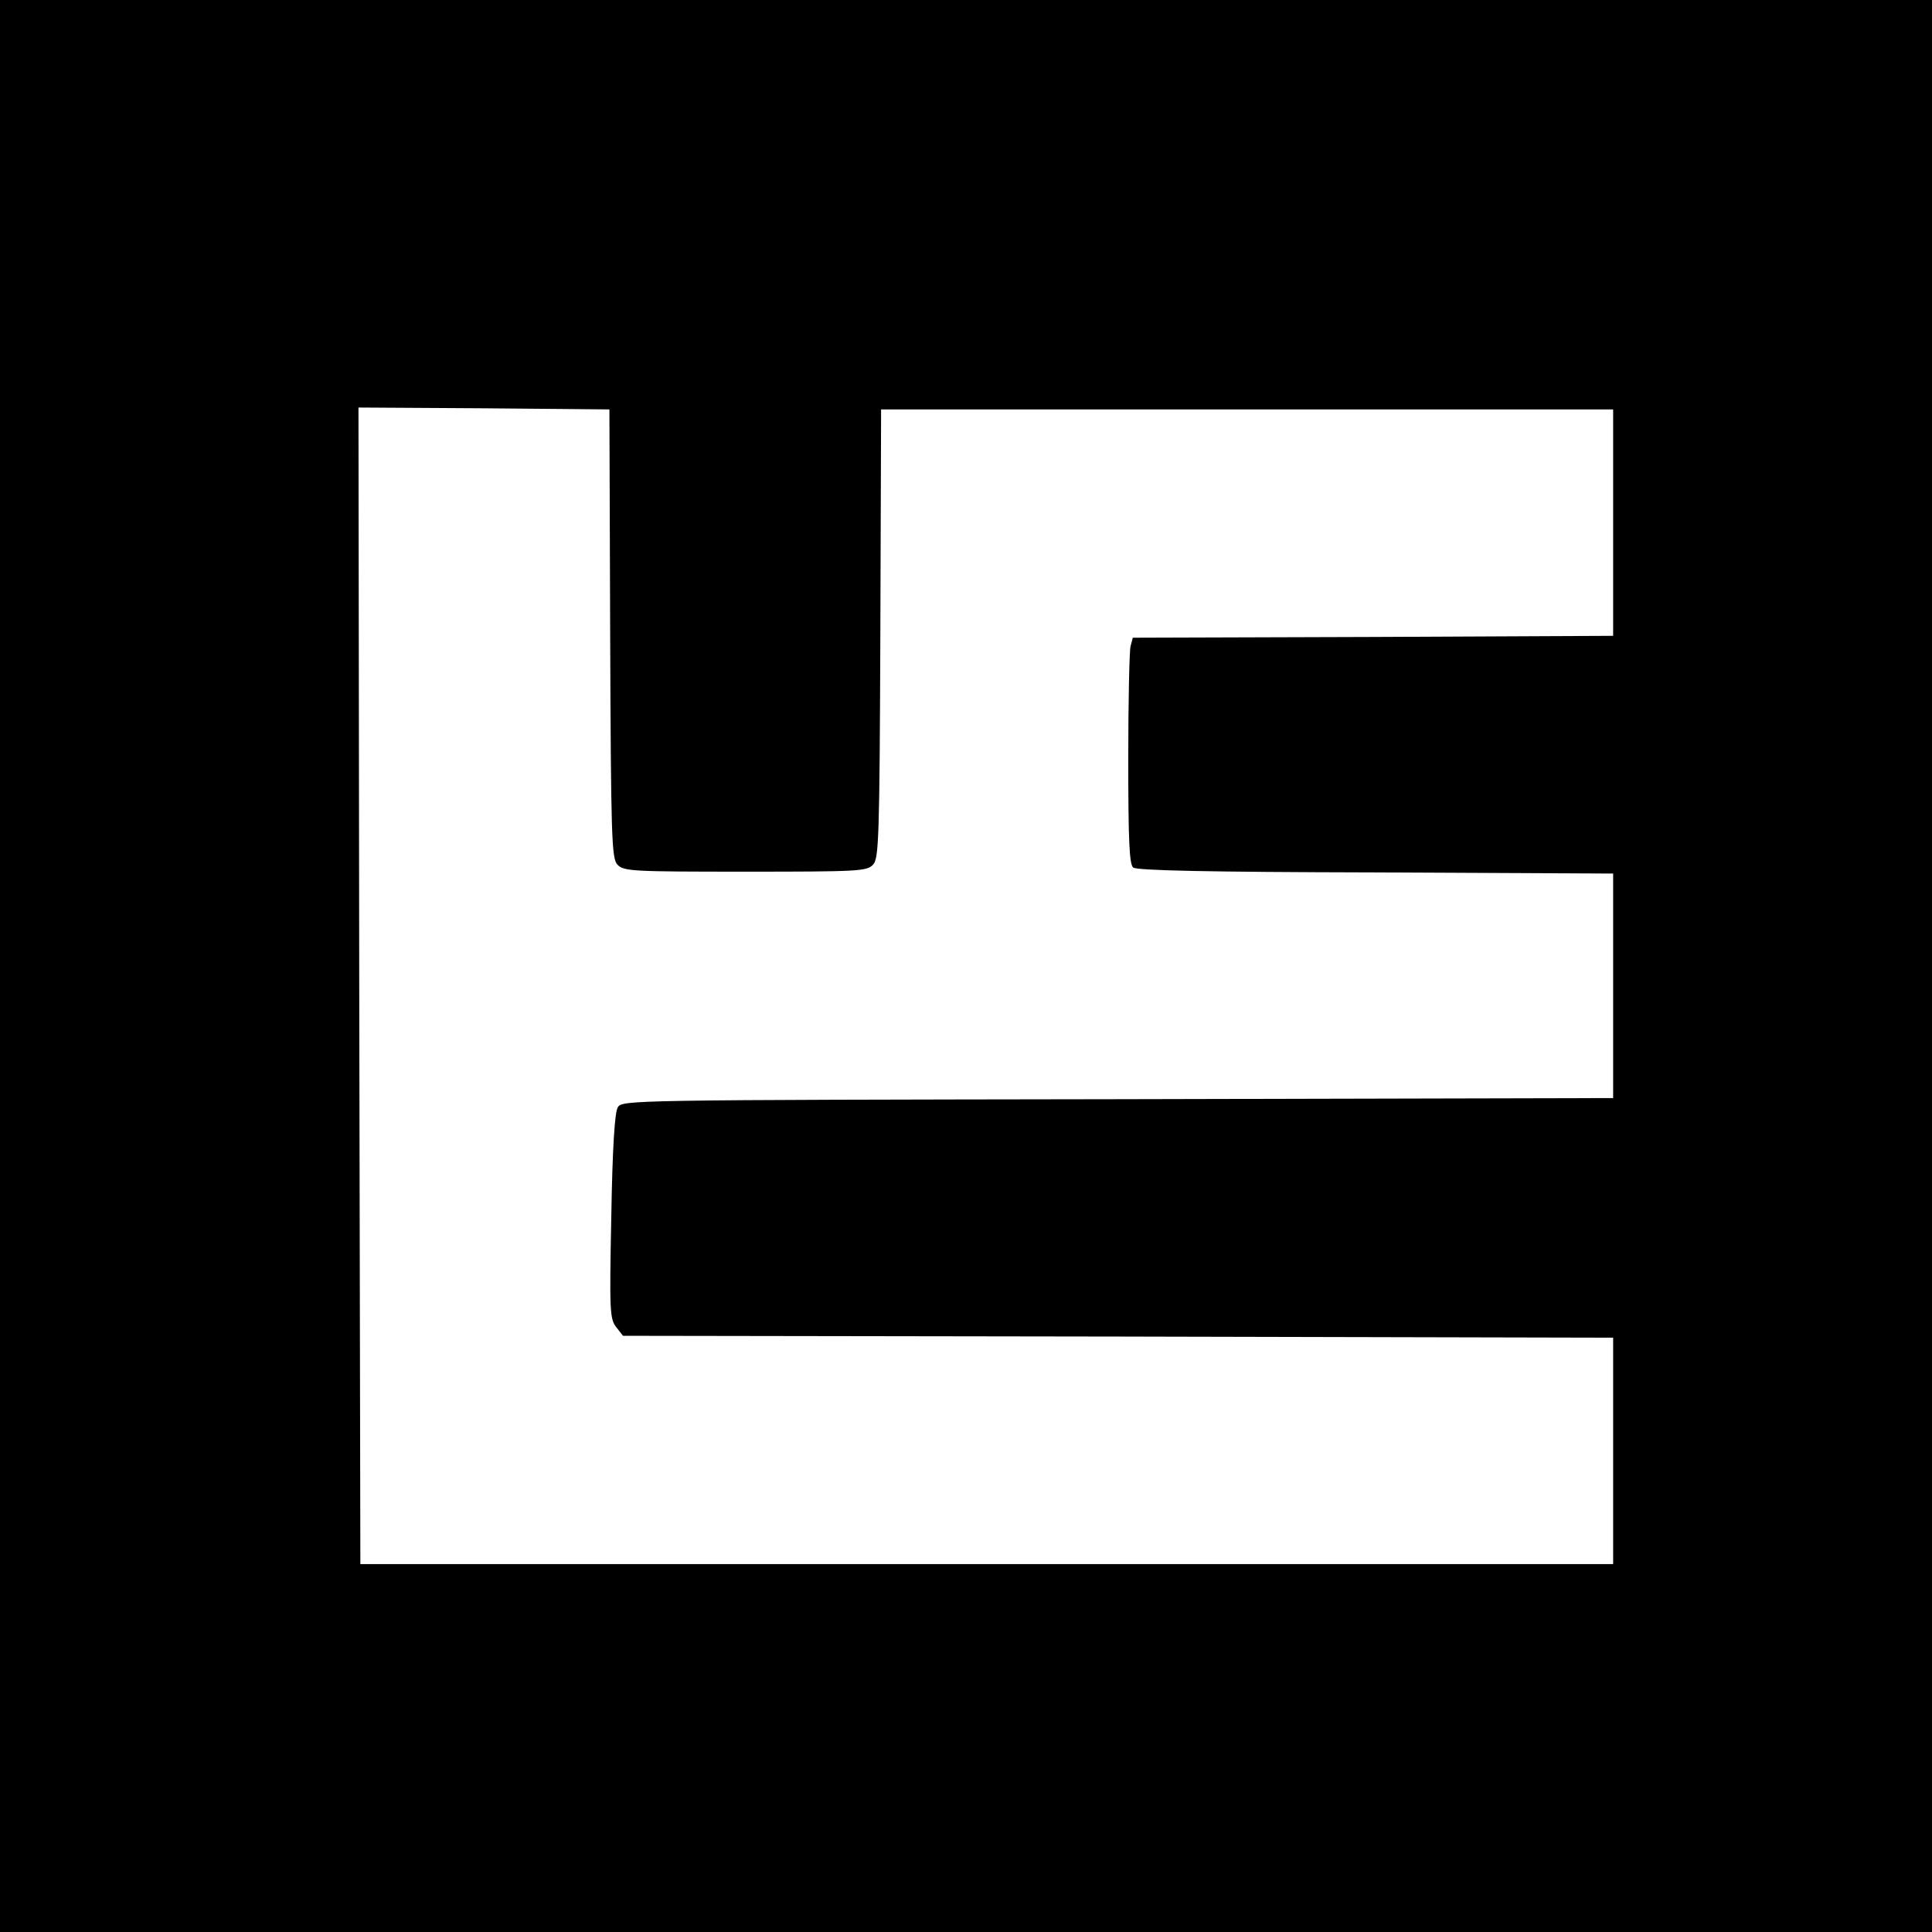 <?xml version="1.0" standalone="no"?>
<!DOCTYPE svg PUBLIC "-//W3C//DTD SVG 20010904//EN"
 "http://www.w3.org/TR/2001/REC-SVG-20010904/DTD/svg10.dtd">
<svg version="1.0" xmlns="http://www.w3.org/2000/svg"
 width="512pt" height="512pt" viewBox="0 0 512 512"
 preserveAspectRatio="xMidYMid meet">

<g transform="translate(0,512) scale(0.1,-0.1)"
fill="#000000" stroke="none">
<path d="M0 2560 l0 -2560 2560 0 2560 0 0 2560 0 2560 -2560 0 -2560 0 0
-2560z m1617 881 c2 -540 4 -596 19 -612 16 -18 38 -19 339 -19 301 0 323 1
339 19 15 16 17 72 19 612 l2 594 970 0 970 0 0 -300 0 -300 -636 -3 -637 -2
-6 -23 c-3 -12 -6 -146 -6 -298 0 -219 3 -279 13 -288 10 -8 199 -12 643 -13
l629 -3 0 -298 0 -297 -1313 -3 c-1302 -2 -1314 -2 -1325 -22 -8 -13 -14 -109
-17 -289 -5 -250 -4 -271 13 -293 l18 -23 1312 -2 1312 -3 0 -300 0 -300
-1660 0 -1660 0 -3 1533 -2 1532 332 -2 333 -3 2 -594z"/>
</g>
</svg>
